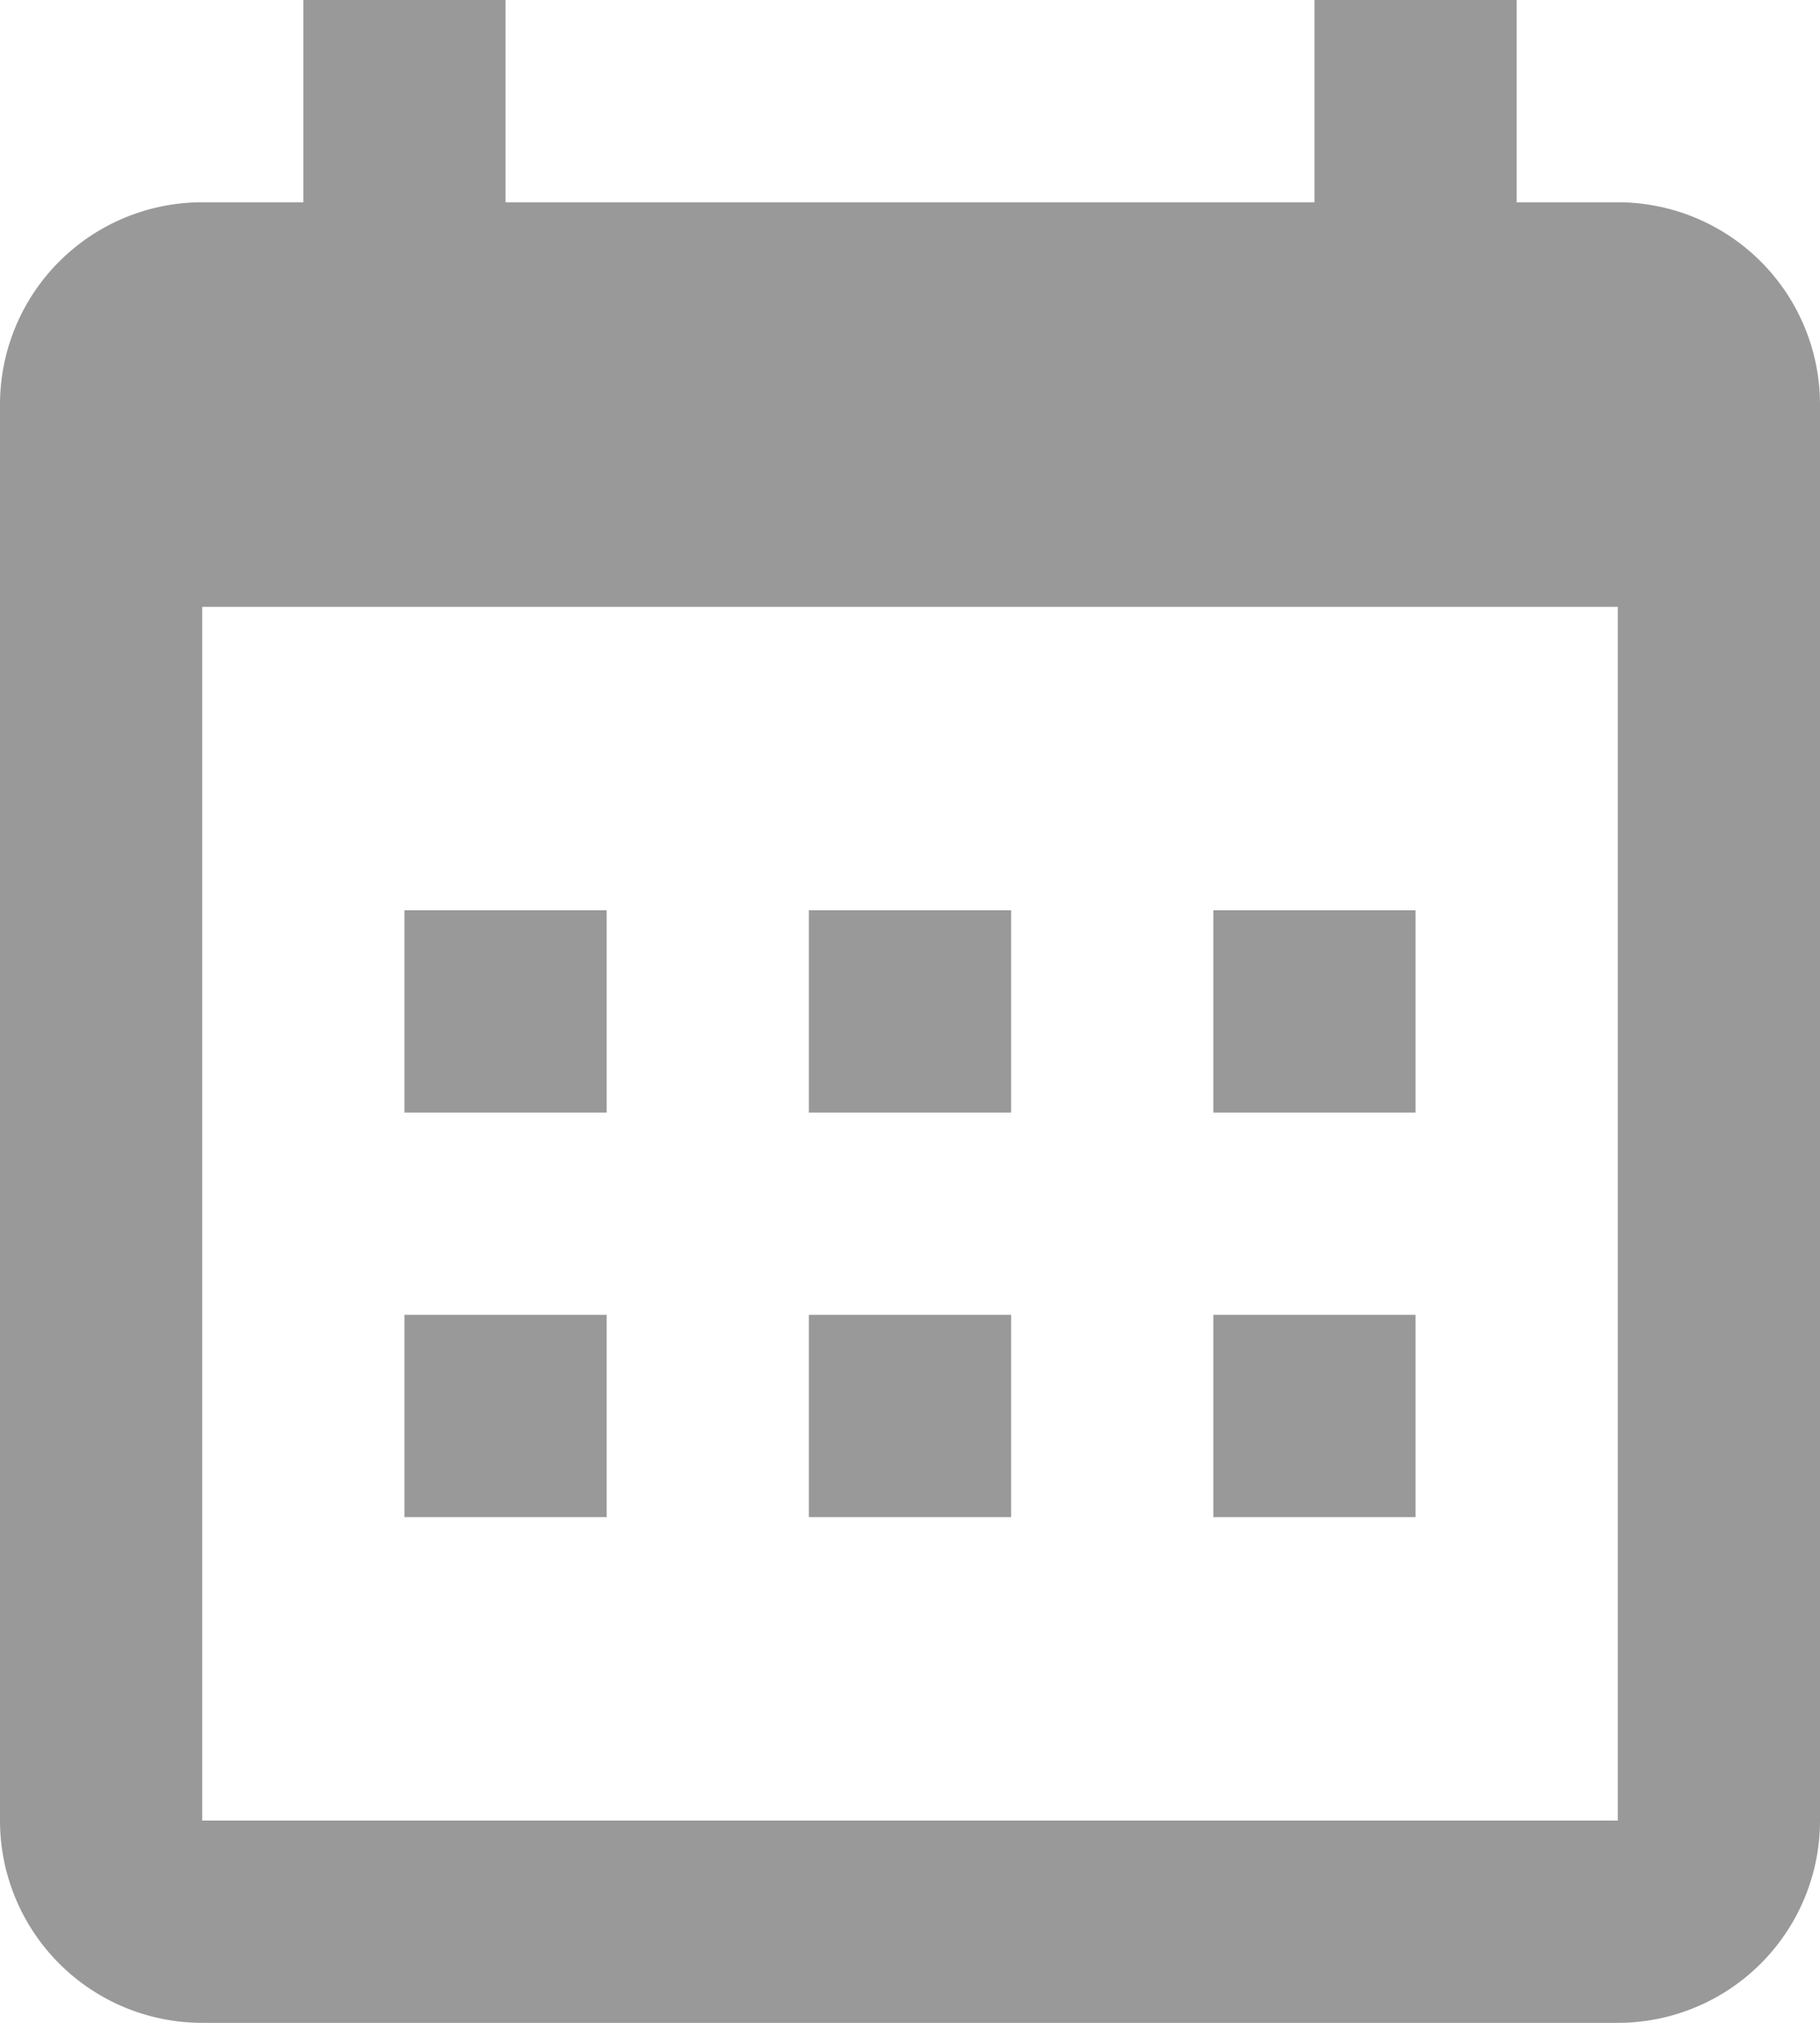 <svg xmlns="http://www.w3.org/2000/svg" width="14.4" height="16" viewBox="0 0 14.4 16"><defs><style>.a{fill:#999;fill-rule:evenodd;}</style></defs><path class="a" d="M8.5,4.6h6.4V3h1.6V4.6h.8a1.6,1.6,0,0,1,1.6,1.6V17.4A1.6,1.6,0,0,1,17.3,19H6.1a1.6,1.6,0,0,1-1.6-1.6V6.2A1.6,1.6,0,0,1,6.1,4.6h.8V3H8.5ZM6.1,7.8v9.6H17.3V7.8Zm1.6,2.4H9.3v1.6H7.7Zm3.2,0h1.6v1.6H10.9Zm3.2,0h1.6v1.6H14.1Zm0,3.2h1.6V15H14.1Zm-3.2,0h1.6V15H10.9Zm-3.2,0H9.3V15H7.7Z" transform="translate(-4.5 -3)"/></svg>